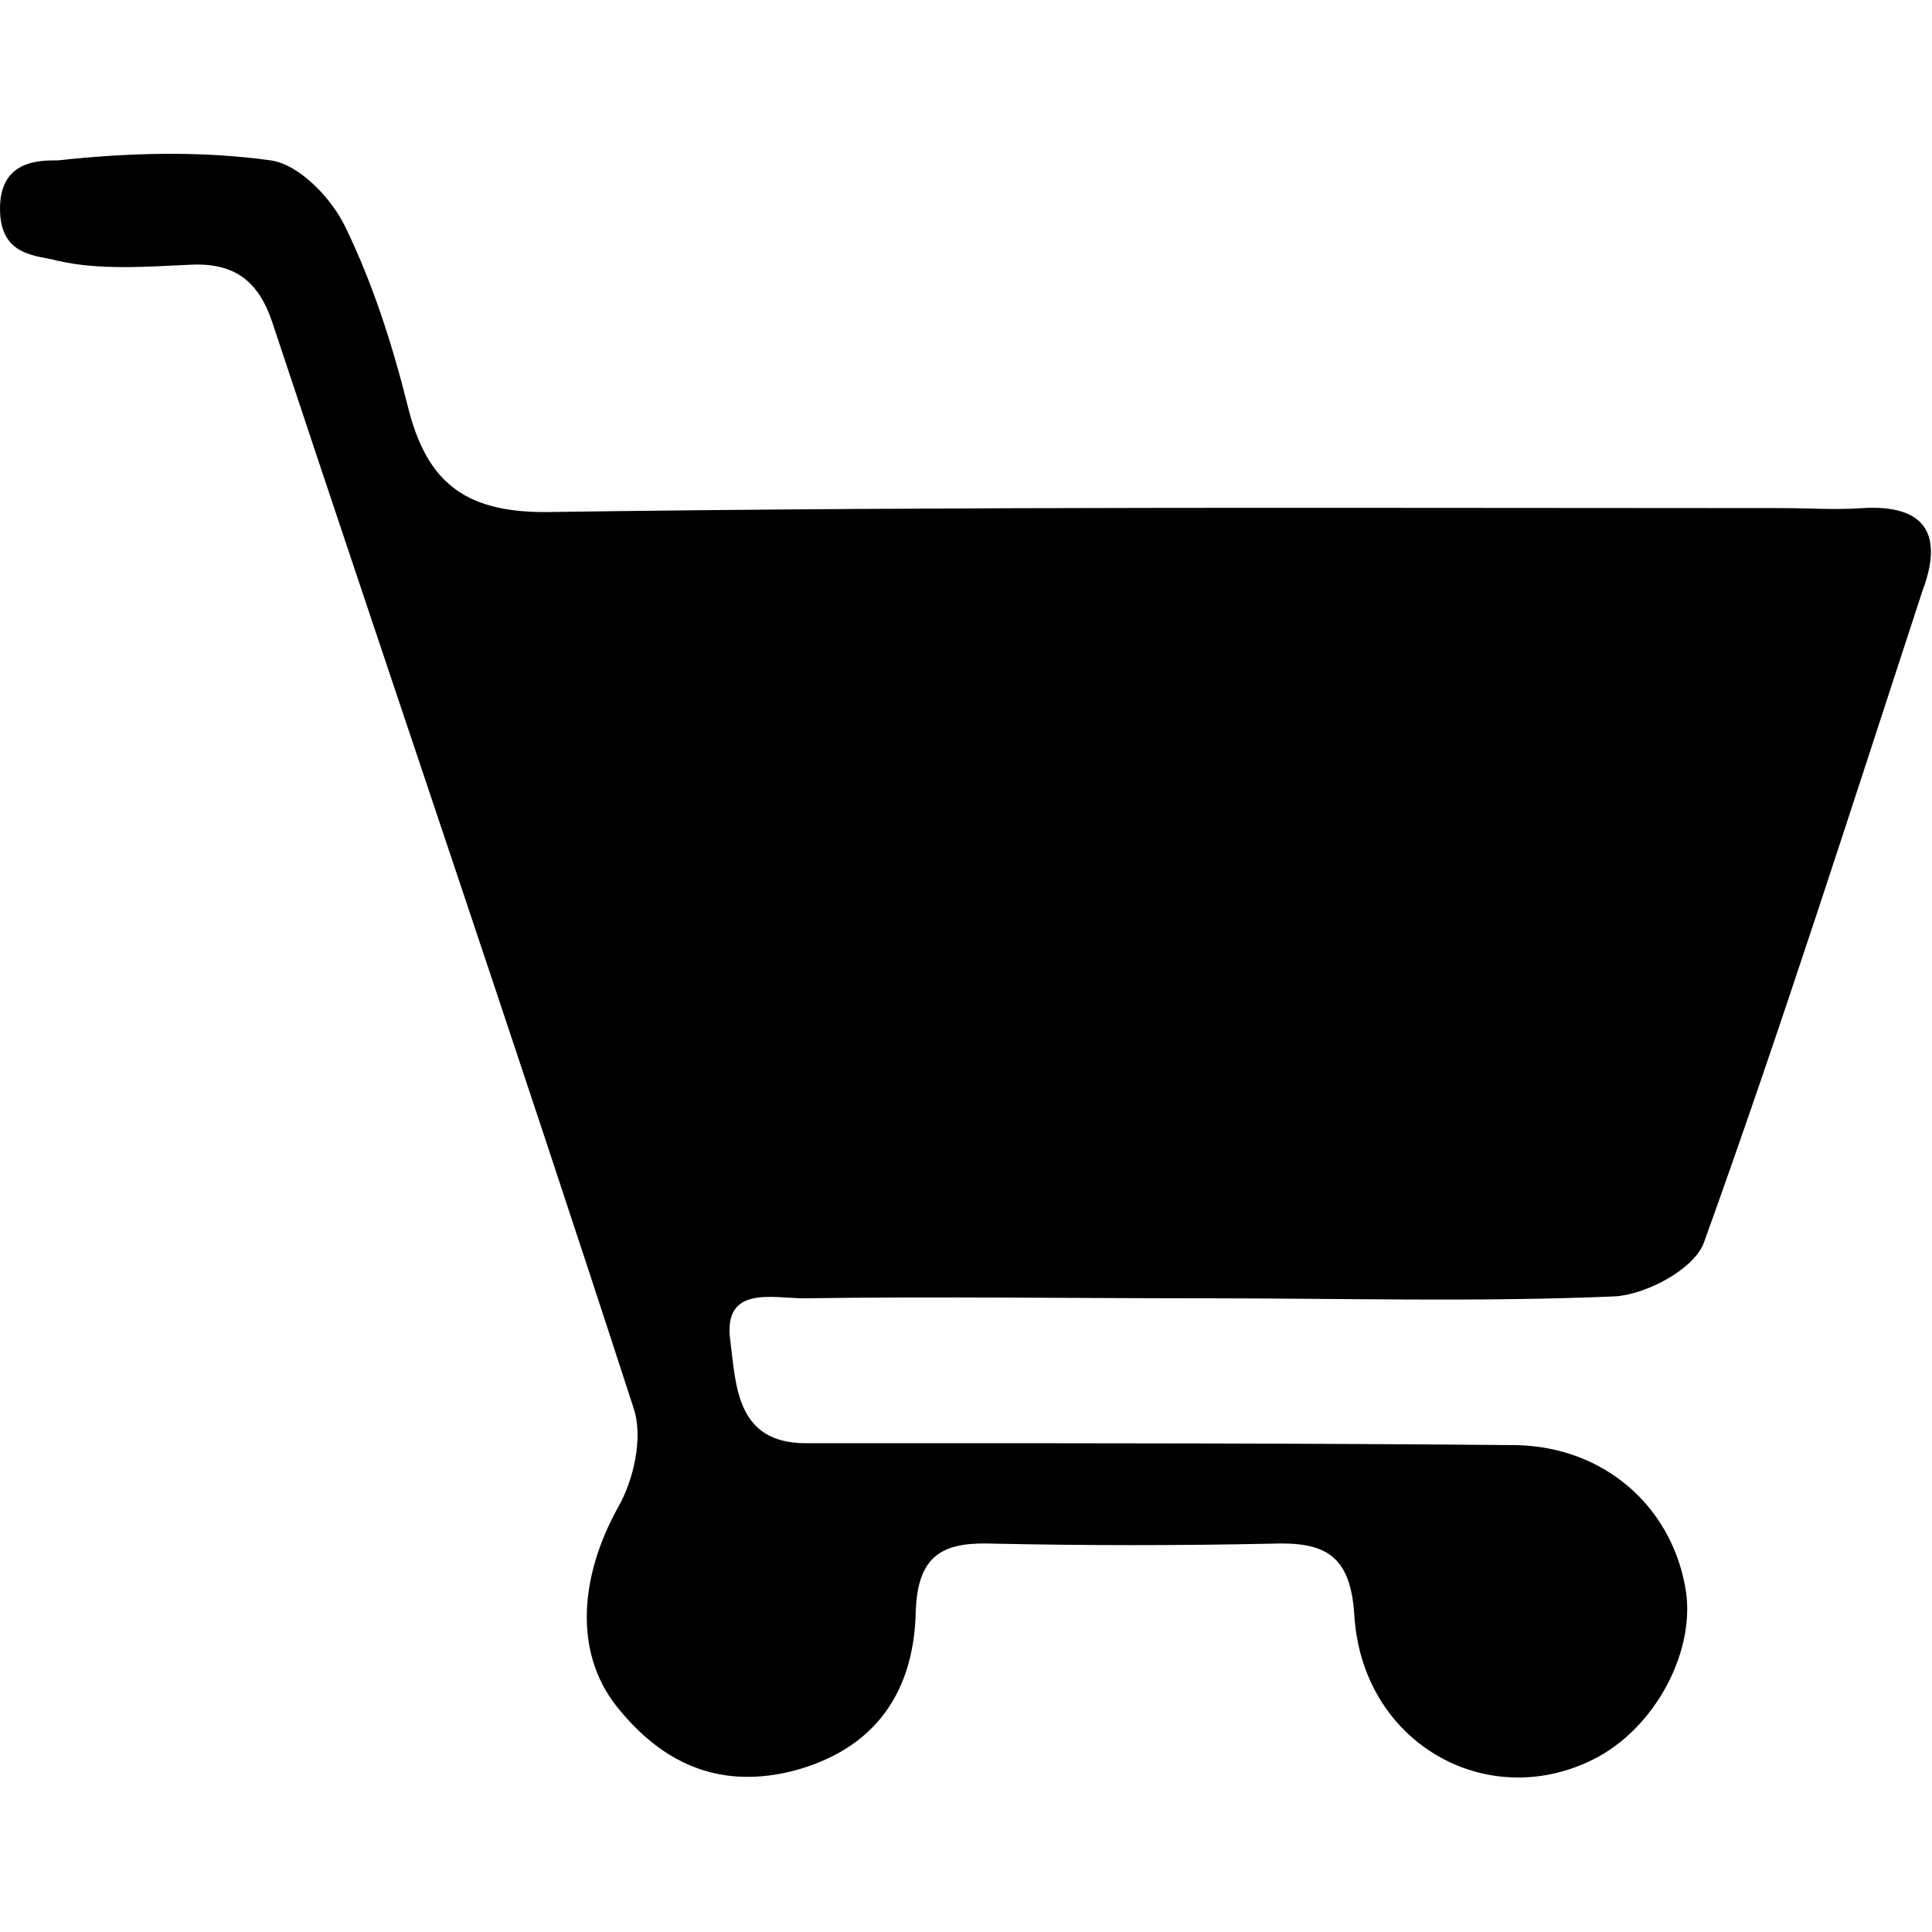 <svg xmlns="http://www.w3.org/2000/svg" xml:space="preserve" style="enable-background:new 0 0 100 100" viewBox="0 0 100 100"><path d="M96.4 26.3c-1.4.1-2.7 0-4.1 0-21.2 0-42.5-.1-63.7.2-4.4.1-6.5-1.4-7.5-5.5-.8-3.2-1.8-6.3-3.2-9.2-.7-1.5-2.4-3.3-3.9-3.5-3.6-.5-7.3-.4-11 0-1 0-3 0-3 2.5s1.9 2.4 3 2.7c2.2.5 4.6.3 6.9.2s3.5.9 4.2 3c6.2 18.7 12.6 37.4 18.7 56.2.5 1.5 0 3.7-.8 5.1-2 3.6-2.3 7.5-.1 10.3 2.3 2.9 5.2 4.3 9 3.4 4-1 6.4-3.7 6.5-8.3.1-3.1 1.6-3.6 4.1-3.5 4.8.1 9.5.1 14.3 0 2.7-.1 4.1.5 4.3 3.7.4 6.6 6.8 10.2 12.3 7.5 3.3-1.6 5.5-5.8 4.8-9.1-.8-4.1-4.2-7.1-8.7-7.2-10.9-.1-21.8-.1-32.7-.1h-4.1c-3.6 0-3.6-3-3.9-5.3-.4-2.9 2.2-2.2 3.8-2.2 6.9-.1 13.9 0 20.8 0 7.1 0 14.2.2 21.2-.1 1.6-.1 4.1-1.4 4.6-2.8 4-11.1 7.6-22.4 11.3-33.7 1.1-2.9.2-4.5-3.1-4.3z"/></svg>
